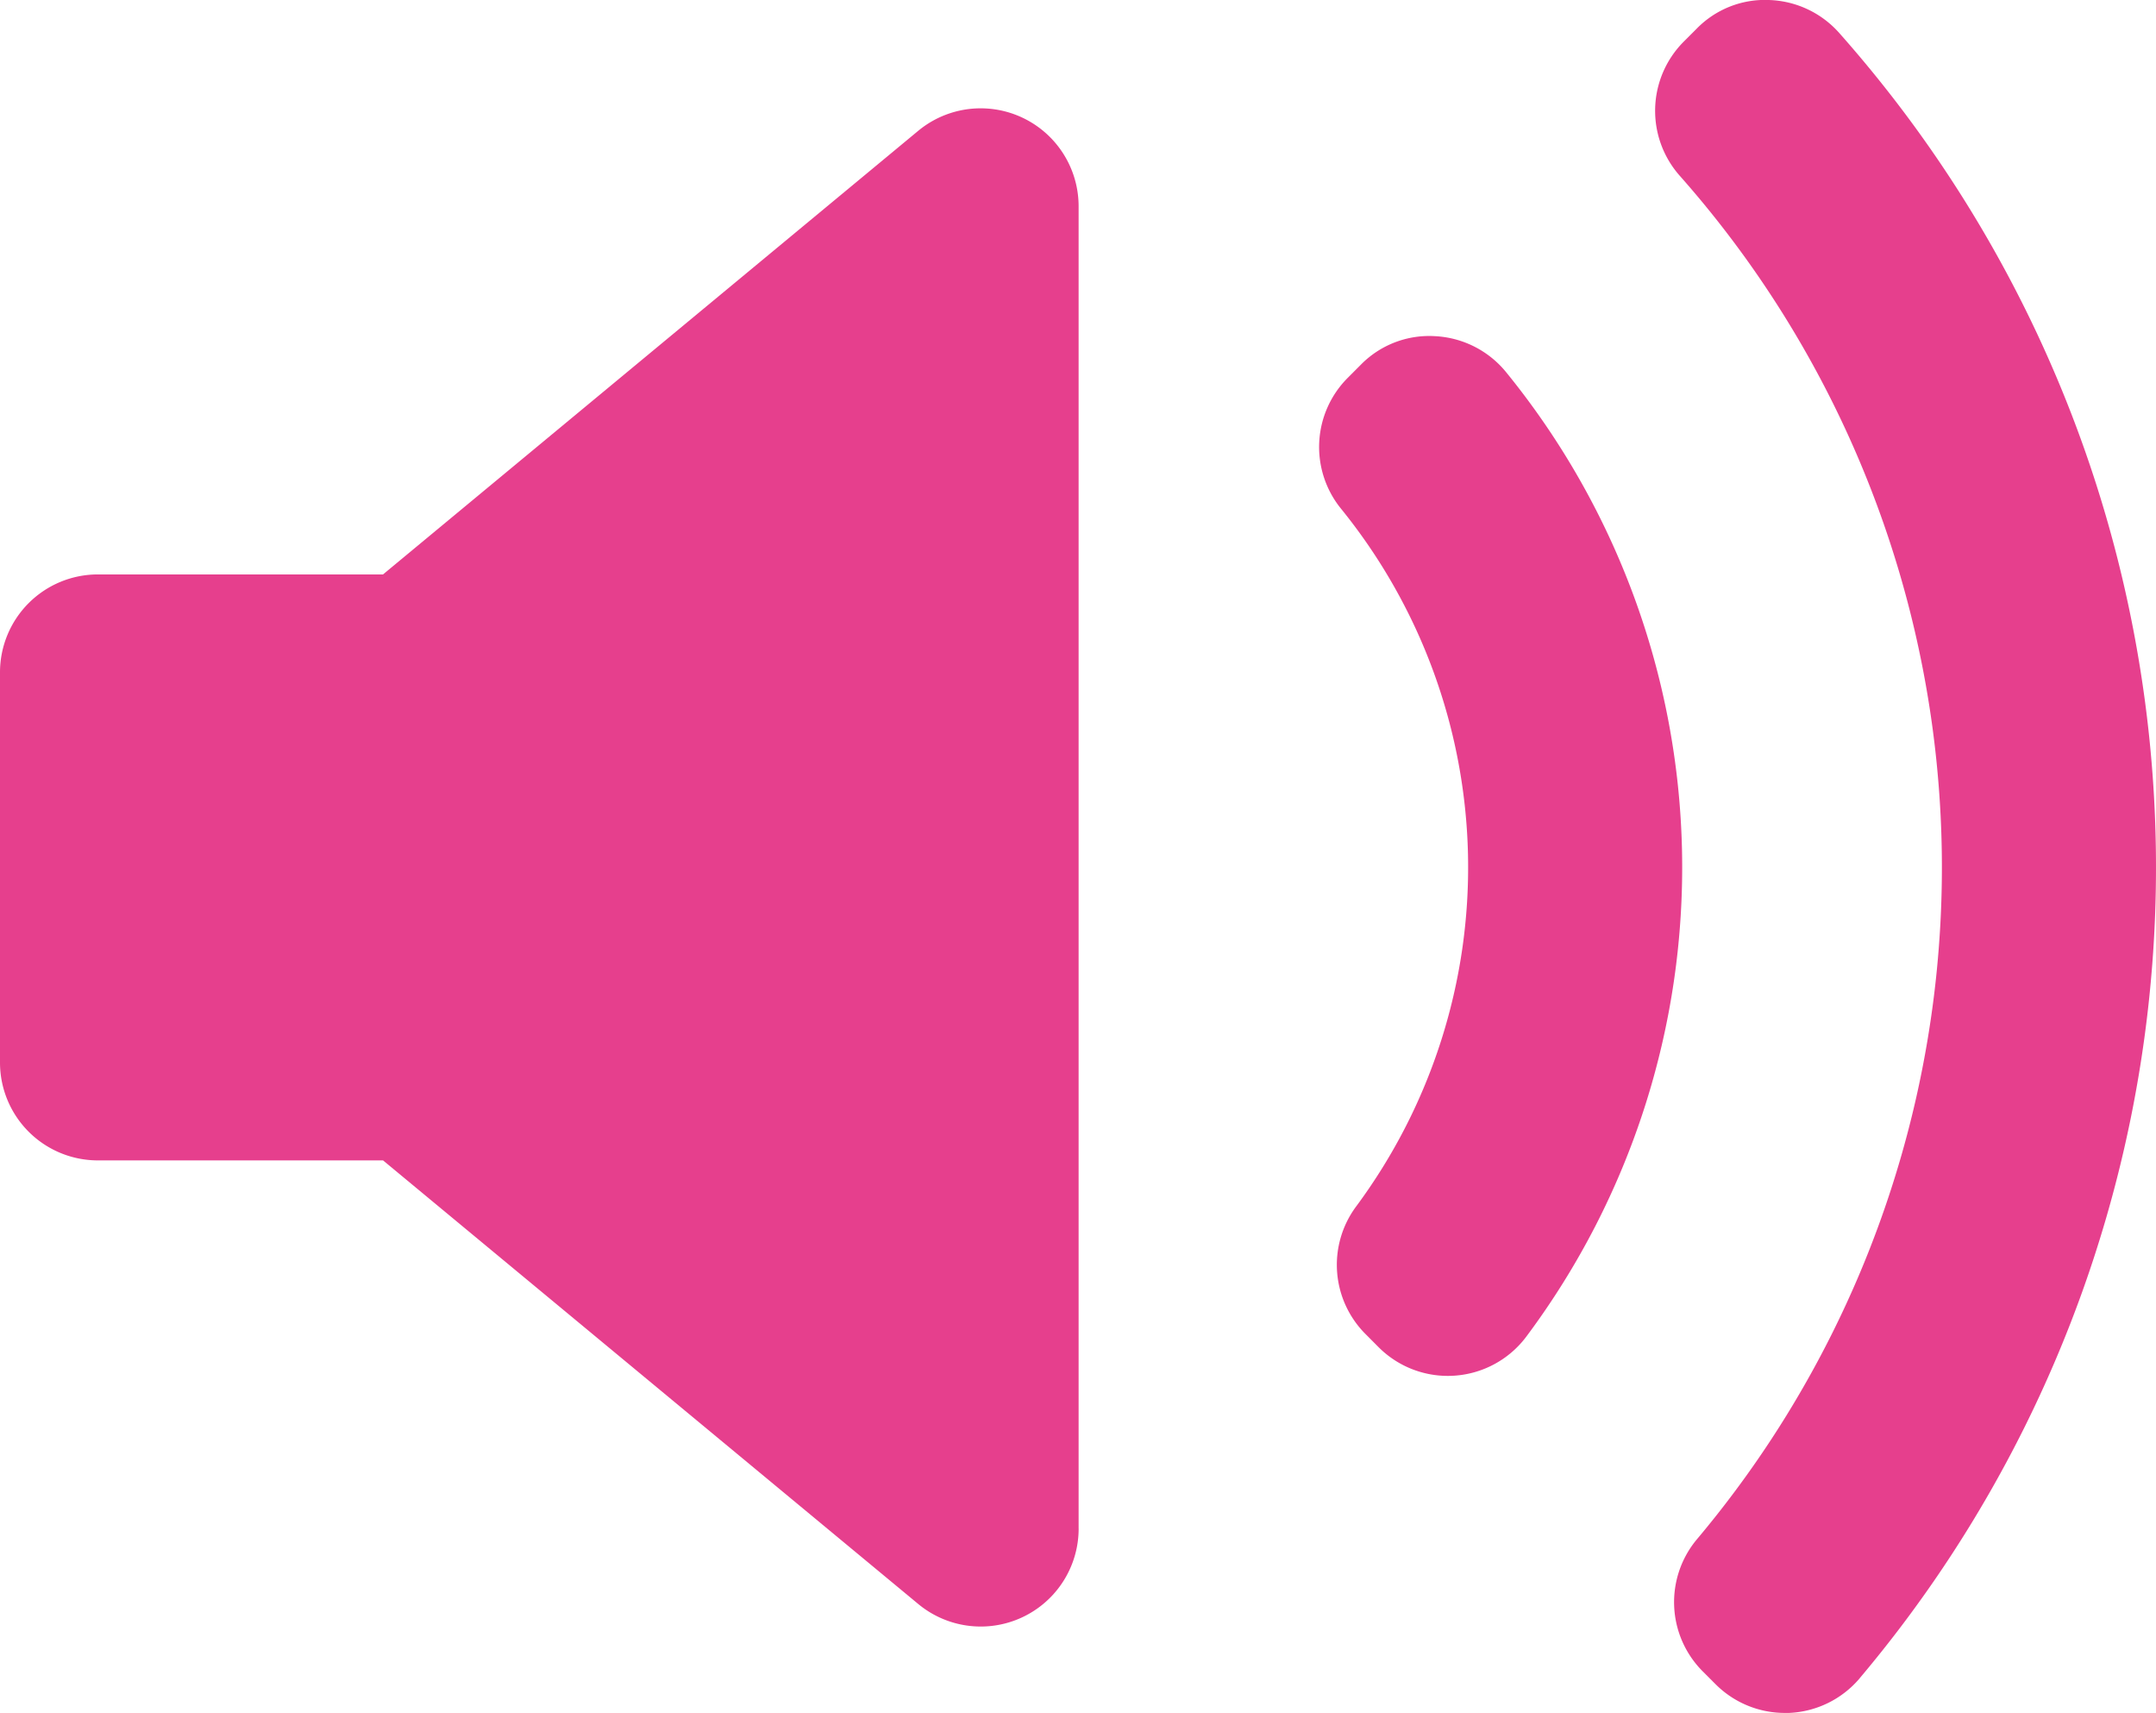 <svg id="speaker-filled-audio-tool" xmlns="http://www.w3.org/2000/svg" width="66.872" height="53.124" viewBox="0 0 66.872 53.124">
  <path id="Path_97" data-name="Path 97" d="M33.456,56.971a3.037,3.037,0,0,1-4.975,2.337l-16.6-13.757H3.037A3.036,3.036,0,0,1,0,42.516v-12.1a3.037,3.037,0,0,1,3.037-3.037H11.88l16.6-13.757a3.038,3.038,0,0,1,4.975,2.339v41.01Zm11.671-4.745c-.074.005-.145.008-.219.008a3.033,3.033,0,0,1-2.147-.889l-.406-.408a3.035,3.035,0,0,1-.293-3.956,17.658,17.658,0,0,0-.467-21.639,3.034,3.034,0,0,1,.209-4.061l.405-.406a2.97,2.97,0,0,1,2.3-.885,3.041,3.041,0,0,1,2.2,1.11,24.32,24.32,0,0,1,.633,29.915A3.039,3.039,0,0,1,45.127,52.226Zm12.555,9.385a3.04,3.04,0,0,1-2.194,1.075l-.127,0a3.034,3.034,0,0,1-2.148-.889l-.4-.4a3.037,3.037,0,0,1-.177-4.1A32.362,32.362,0,0,0,52.1,15.015a3.037,3.037,0,0,1,.122-4.157l.4-.4a2.956,2.956,0,0,1,2.239-.893,3.037,3.037,0,0,1,2.182,1.018,38.992,38.992,0,0,1,.639,51.026Z" transform="translate(0 -9.565)" fill="#e63f8d"/>
</svg>
